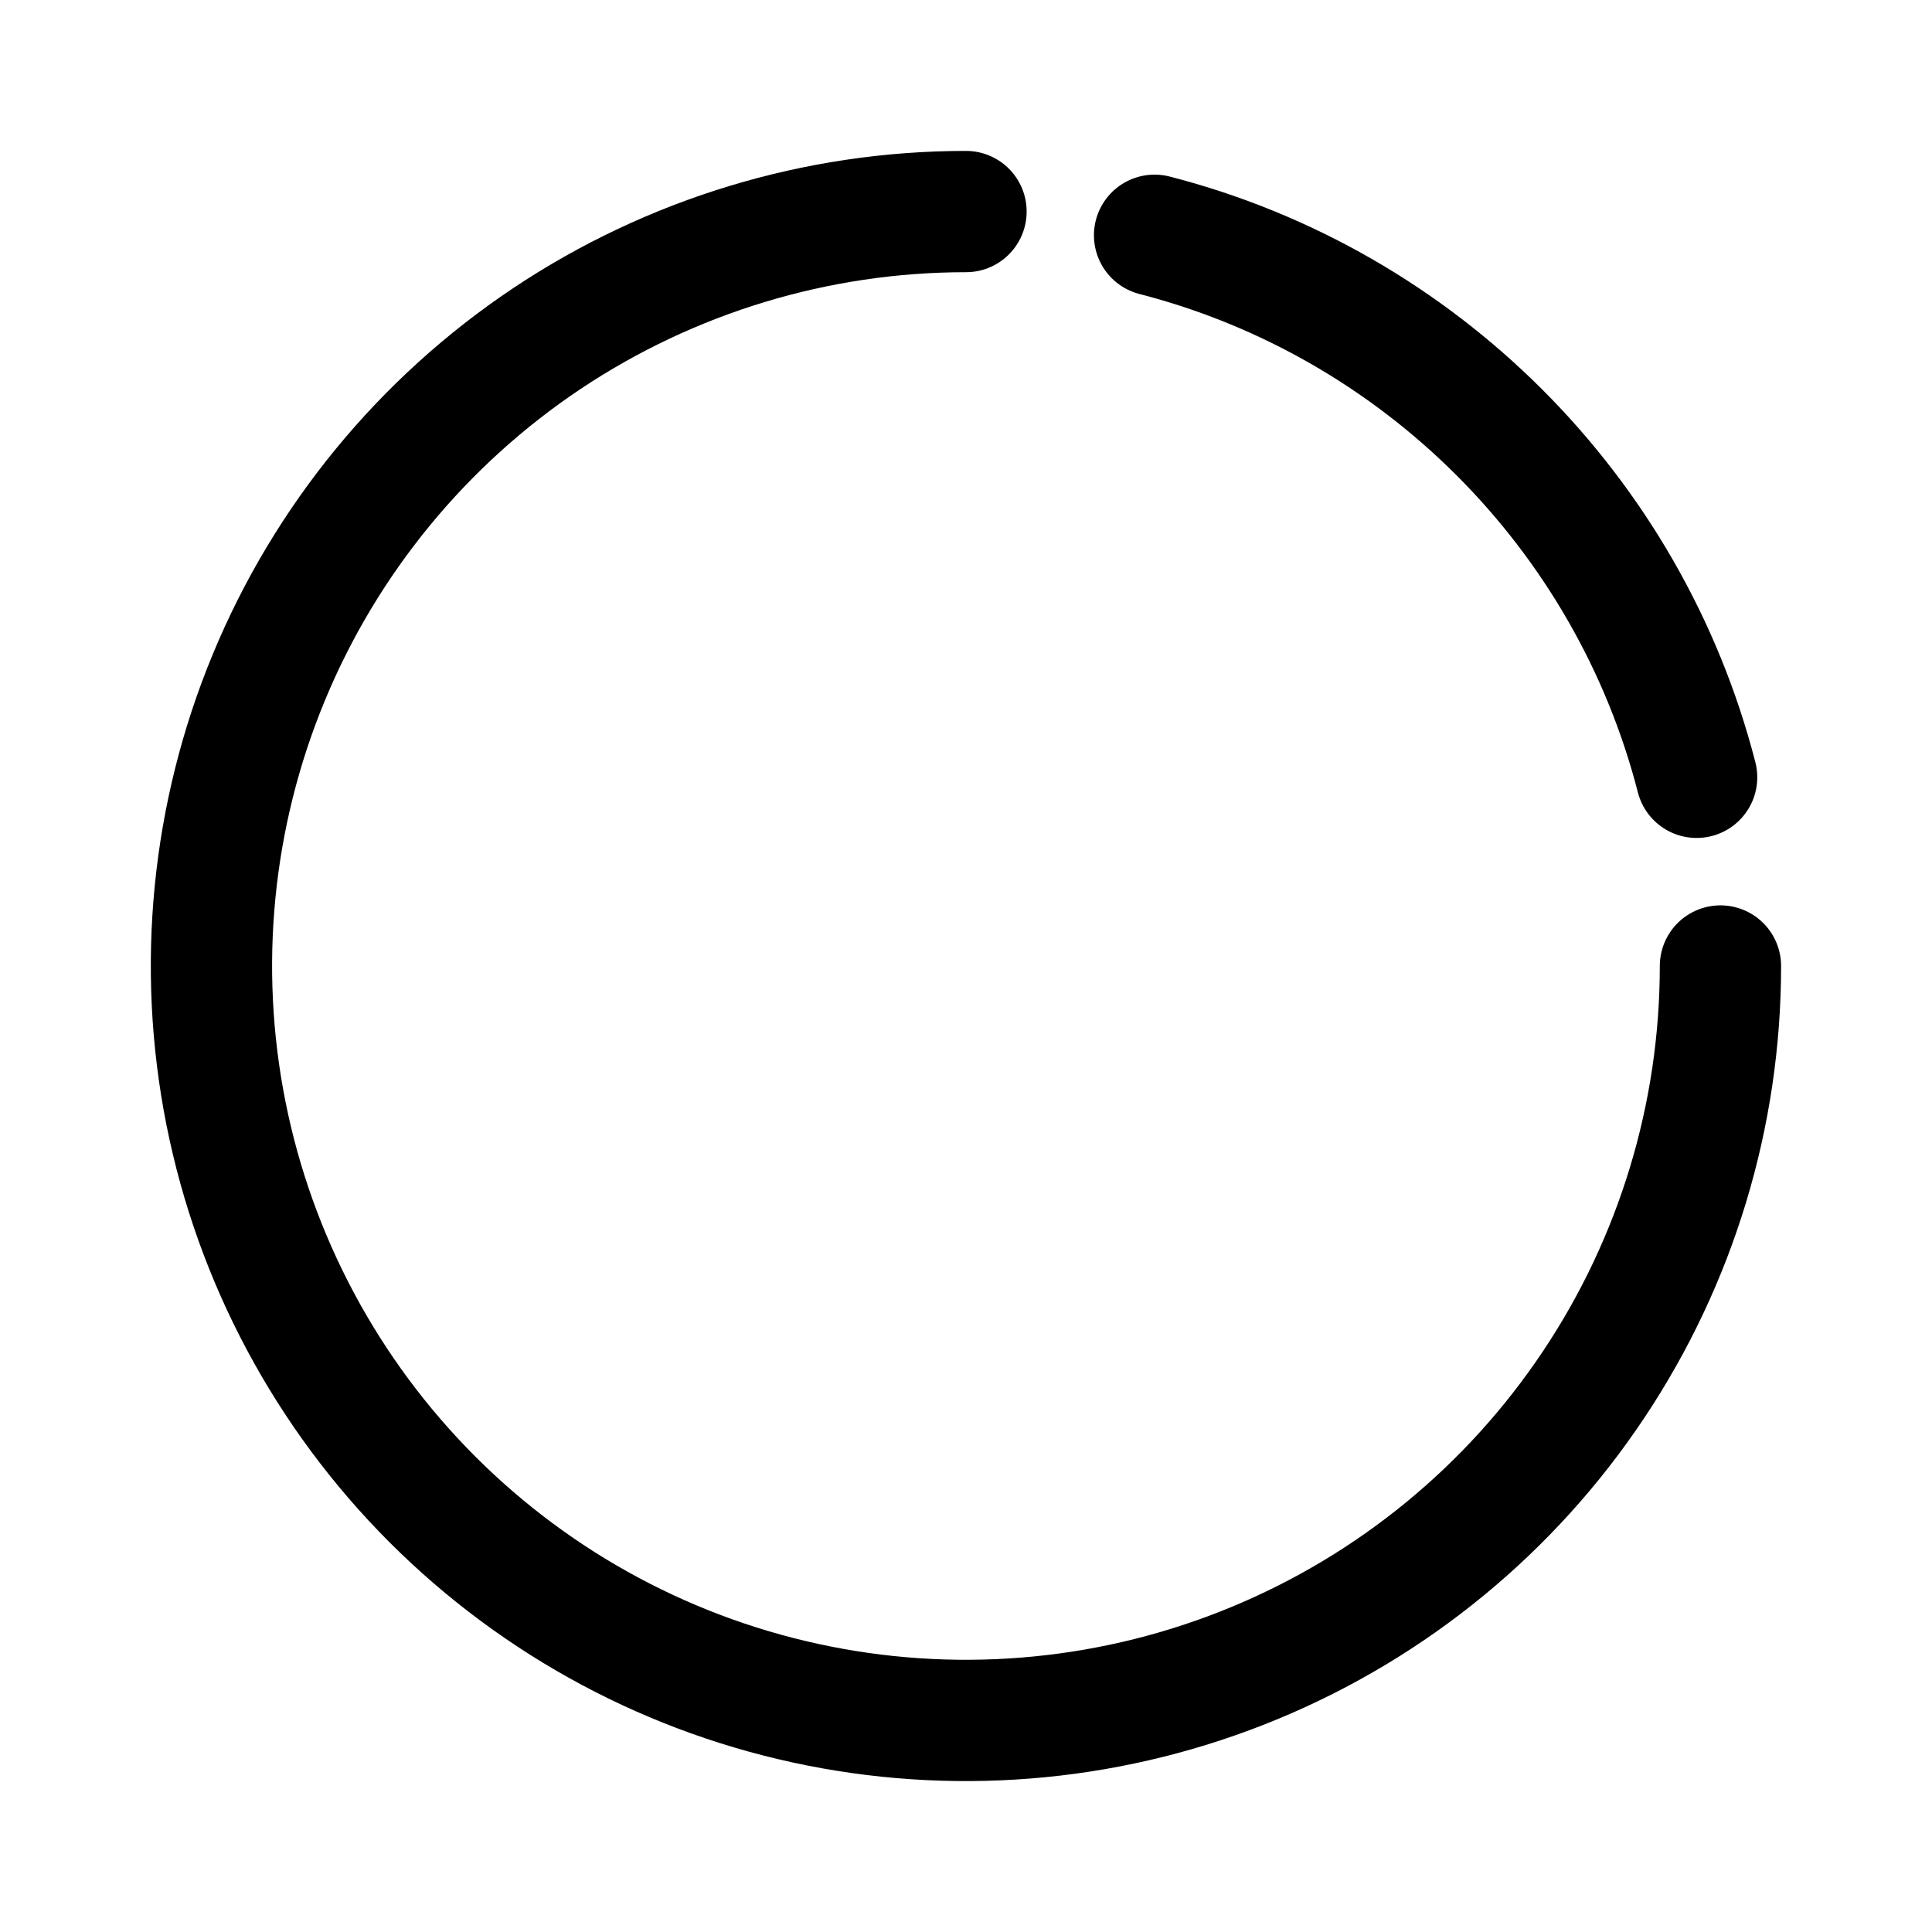 <svg viewBox="-0.565 -0.565 18 18" fill="none" xmlns="http://www.w3.org/2000/svg" id="Traffic--Streamline-Solar-Ar" height="18" width="18"><desc>Traffic Streamline Icon: https://streamlinehq.com</desc><path d="M15.464 8.435c0 1.39 -0.412 2.749 -1.185 3.905 -0.772 1.156 -1.87 2.057 -3.155 2.589 -1.284 0.532 -2.698 0.671 -4.061 0.4 -1.364 -0.271 -2.616 -0.941 -3.599 -1.924 -0.983 -0.983 -1.653 -2.236 -1.924 -3.599 -0.271 -1.364 -0.132 -2.777 0.4 -4.061 0.532 -1.284 1.433 -2.382 2.589 -3.155C5.686 1.818 7.045 1.406 8.435 1.406" stroke="#000000" stroke-linecap="round" stroke-width="1.13"></path><path d="M10.192 1.627c2.47 0.636 4.415 2.58 5.05 5.05" stroke="#000000" stroke-linecap="round" stroke-width="1.13"></path></svg>